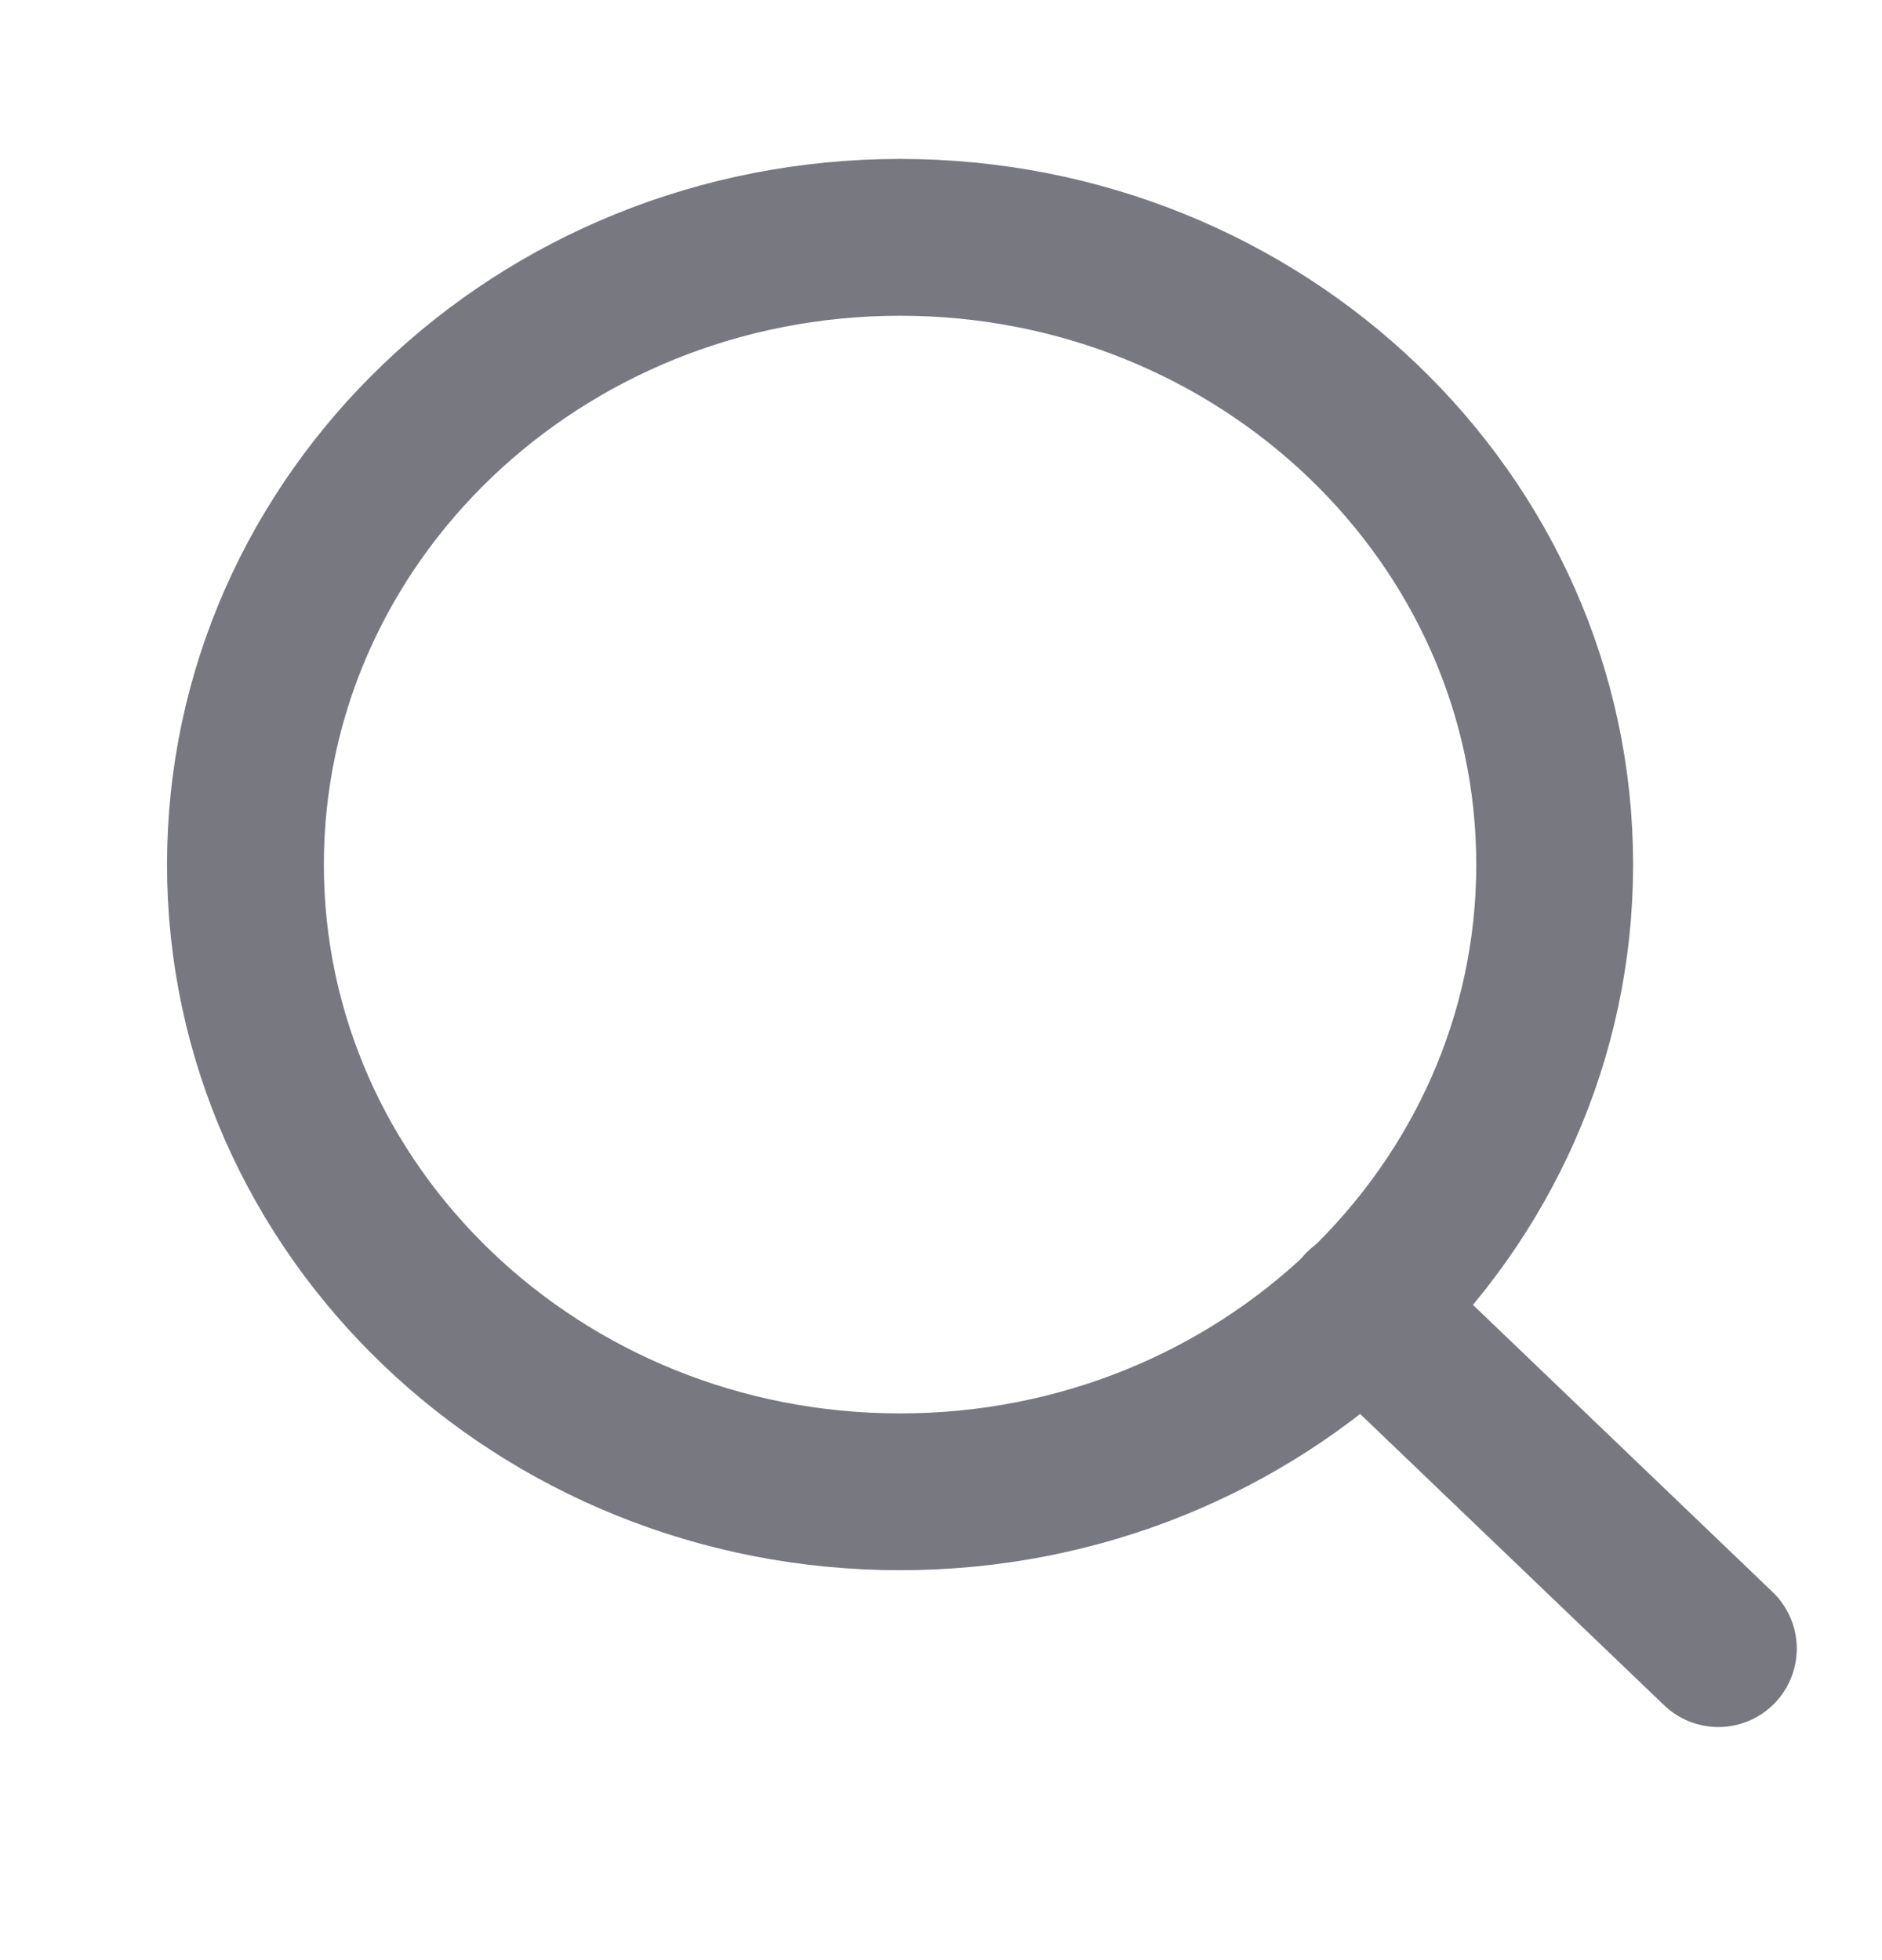 <svg width="24" height="25" viewBox="0 0 24 25" fill="none" xmlns="http://www.w3.org/2000/svg">
<path d="M11.478 19.027C16.088 19.027 19.826 15.446 19.826 11.027C19.826 6.609 16.088 3.027 11.478 3.027C6.867 3.027 3.13 6.609 3.13 11.027C3.13 15.446 6.867 19.027 11.478 19.027Z" stroke="#787880" stroke-width="2" stroke-linecap="round" stroke-linejoin="round"/>
<path d="M21.913 21.027L17.374 16.677" stroke="#787880" stroke-width="2" stroke-linecap="round" stroke-linejoin="round"/>
</svg>
